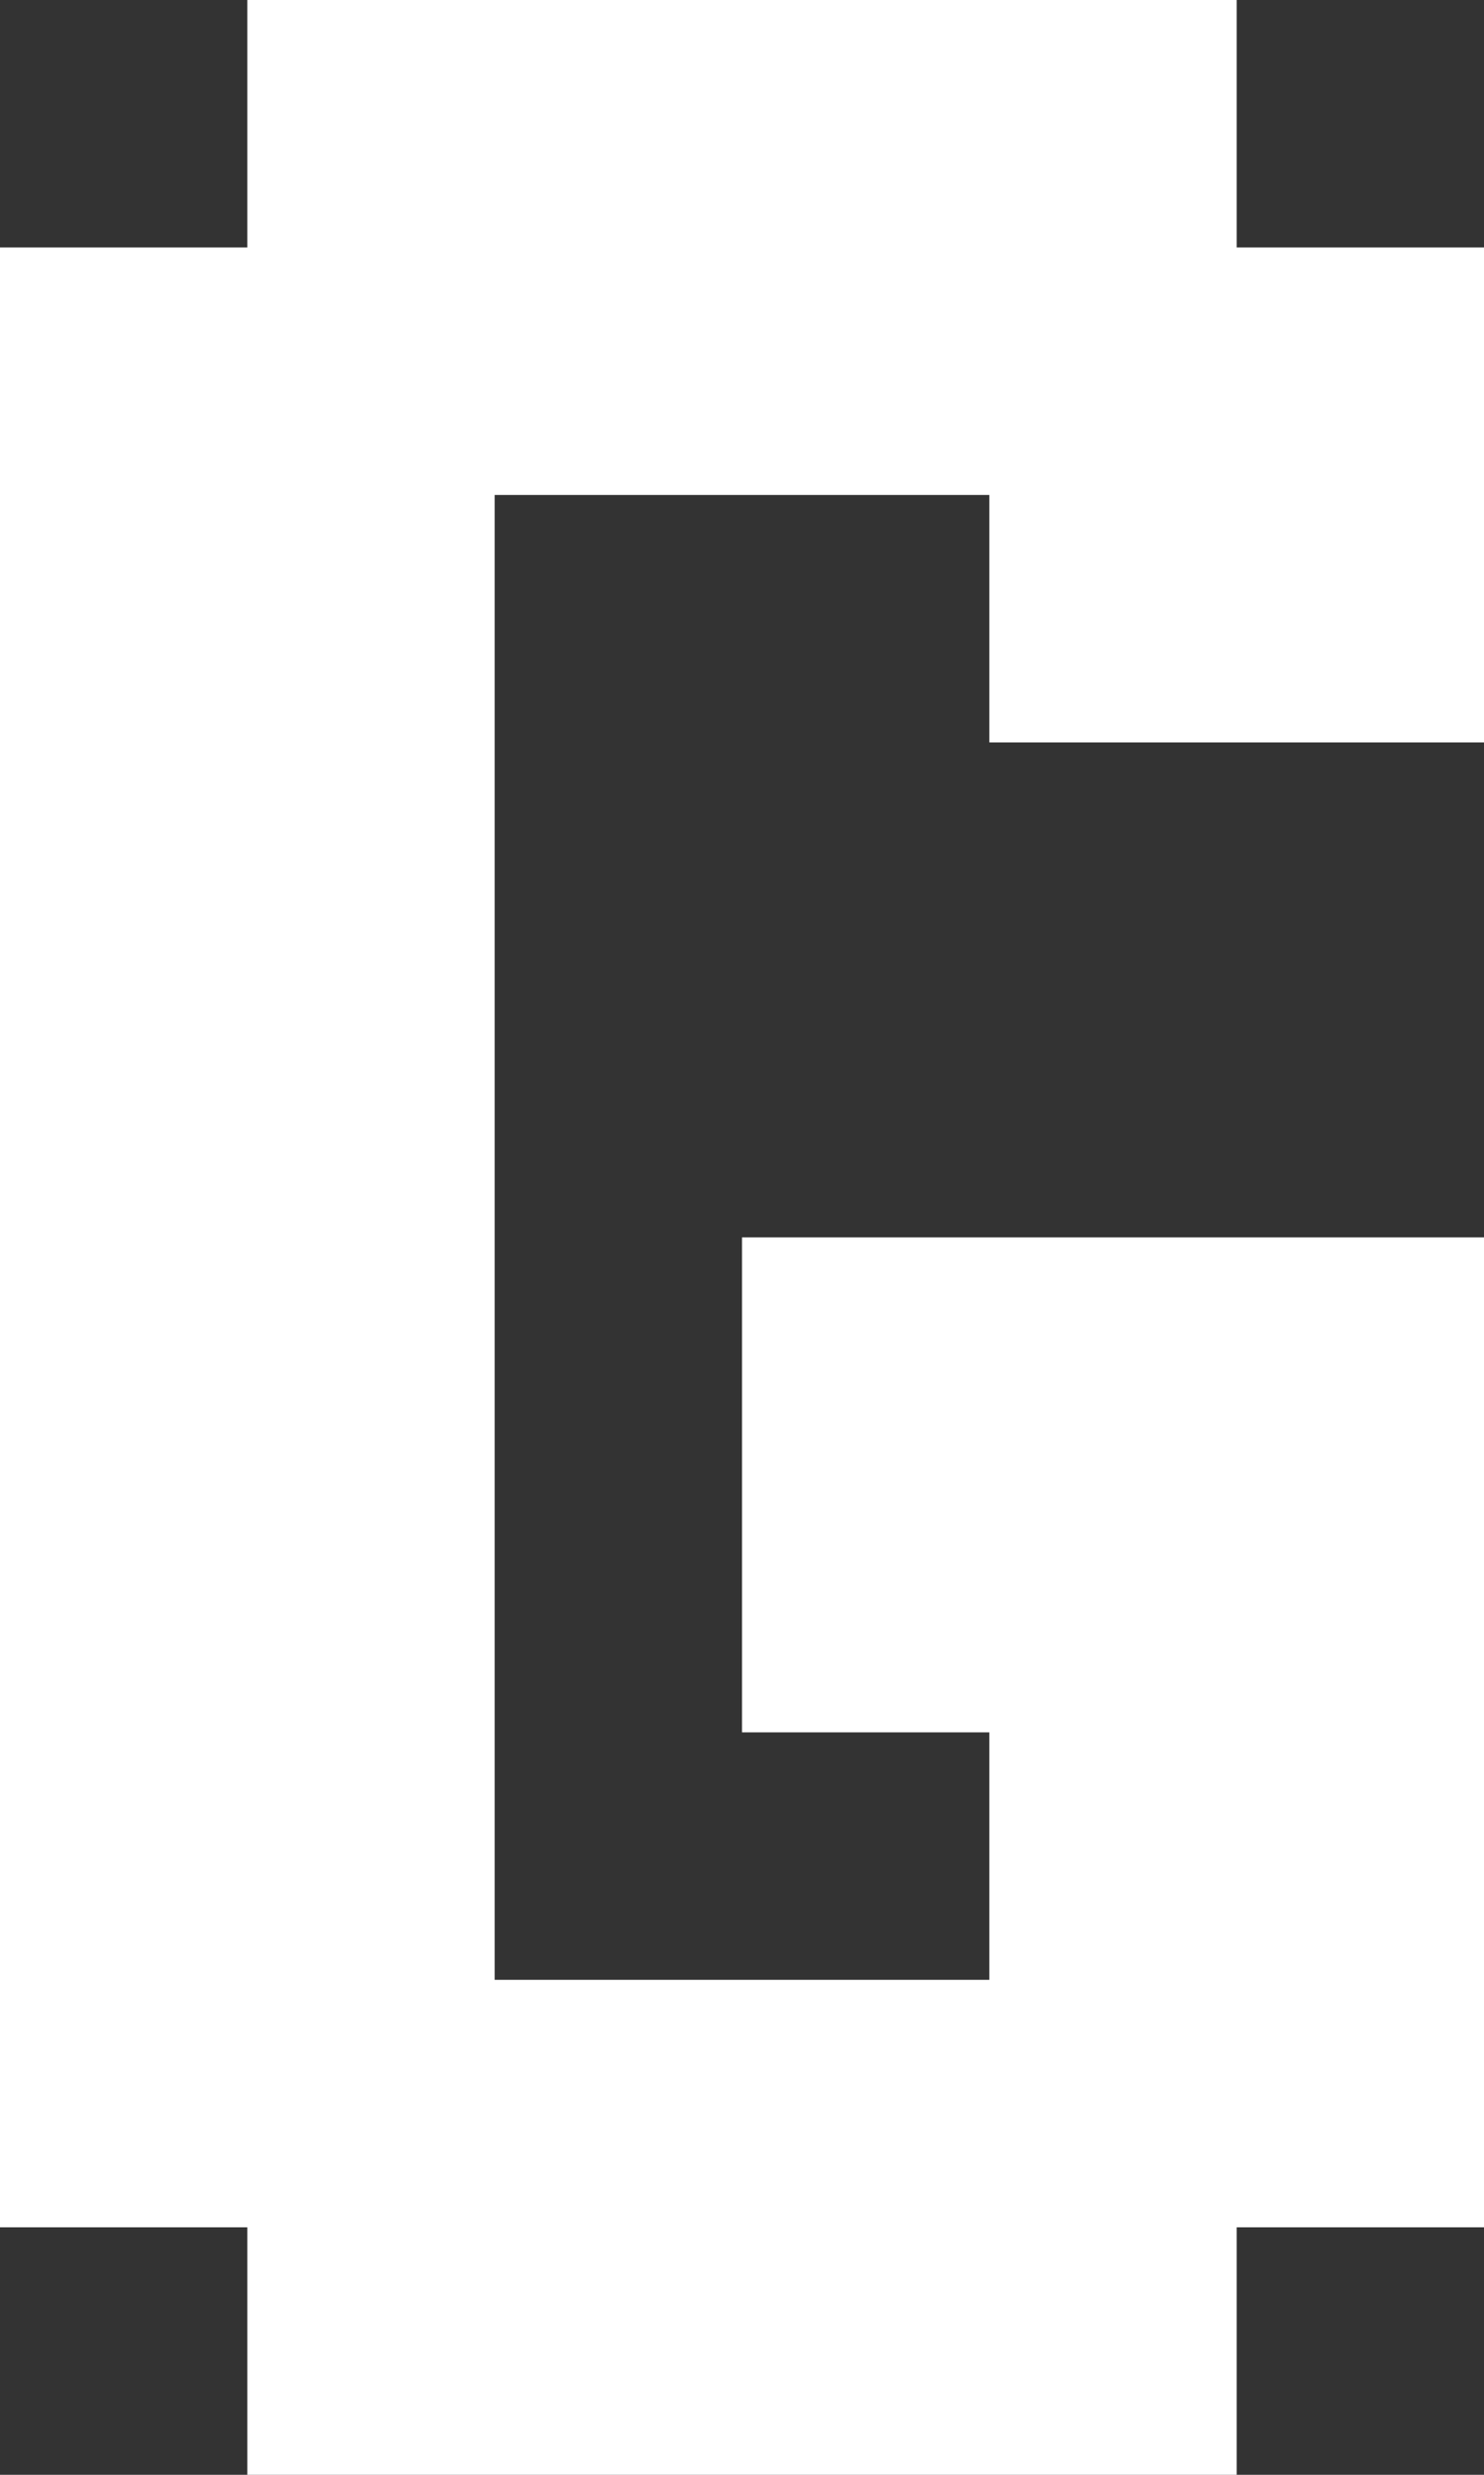<?xml version="1.0" encoding="UTF-8"?><svg id="Layer_1" xmlns="http://www.w3.org/2000/svg" viewBox="0 0 120 200"><rect x="0" y="0" width="120" height="200" fill="#333333" stroke="none"/><defs><style>.cls-1{fill:#fff;}</style></defs><polygon class="cls-1" points="100 20 100 0 80 0 60 0 40 0 20 0 20 20 0 20 0 40 0 60 0 80 0 100 0 120 0 140 0 160 0 180 20 180 20 200 40 200 60 200 80 200 100 200 100 180 120 180 120 160 120 140 120 120 120 100 100 100 80 100 60 100 60 120 60 140 80 140 80 160 60 160 40 160 40 140 40 120 40 100 40 80 40 60 40 40 60 40 80 40 80 60 100 60 120 60 120 40 120 20 100 20"/></svg>